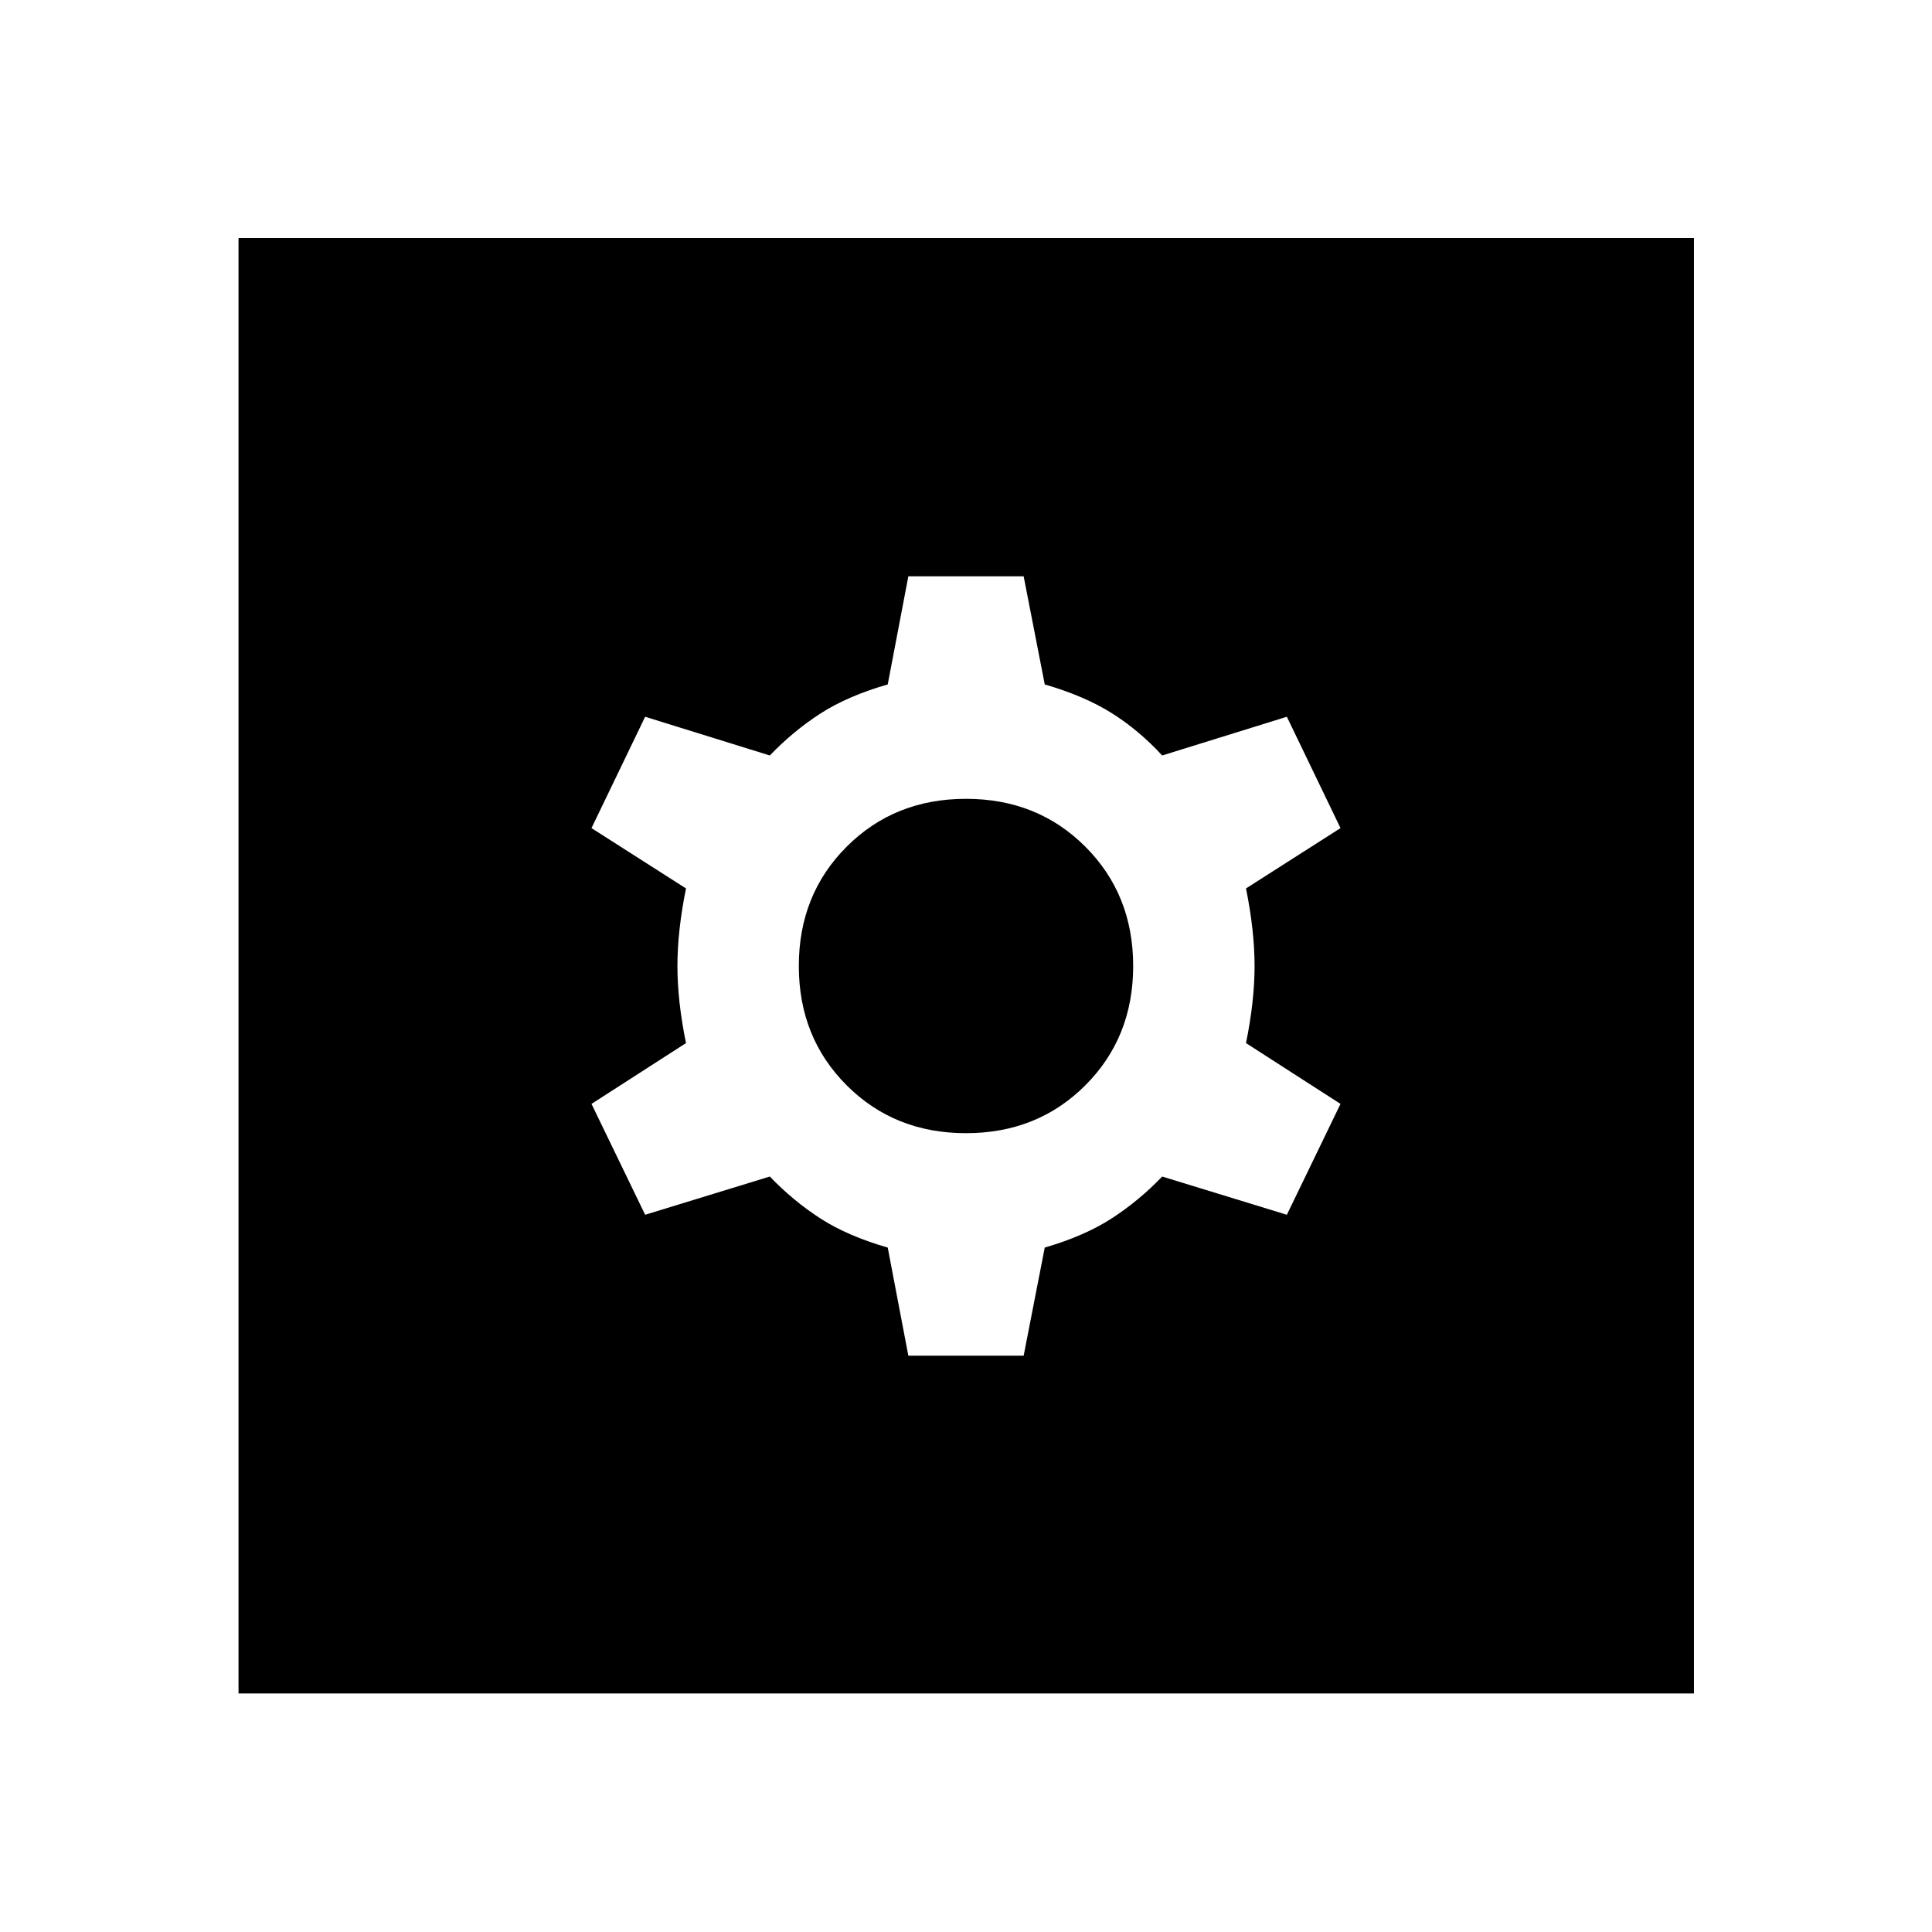 <svg xmlns="http://www.w3.org/2000/svg" height="48" viewBox="0 -960 960 960" width="48"><path d="M451.35-286.37h57.3l10.48-53.72q19.78-5.76 33.3-14.52 13.53-8.76 25.05-20.78l61.95 19 26.66-55.09-46.96-30.22q4.26-20.78 4.26-38.3 0-17.52-4.26-38.54l46.96-29.98-26.66-55.33-61.95 19.24q-11.52-12.52-25.05-21.03-13.52-8.51-33.3-14.27l-10.48-53.72h-57.3l-10.24 53.72q-20.02 5.76-33.54 14.52-13.53 8.76-25.05 20.78l-61.95-19.24-26.66 55.33 46.96 29.98q-4.26 21.02-4.26 38.54t4.26 38.3l-46.96 30.22 26.66 55.09 61.95-19q11.52 12.02 25.05 20.78 13.52 8.76 33.54 14.52l10.24 53.72ZM480-396.93q-35.52 0-59.29-23.78-23.78-23.77-23.78-59.29 0-35.52 23.78-59.29 23.77-23.78 59.29-23.78 35.52 0 59.29 23.78 23.78 23.77 23.78 59.29 0 35.52-23.78 59.29-23.77 23.78-59.29 23.78ZM118.52-118.52v-723.2h723.2v723.2h-723.2Z"/></svg>